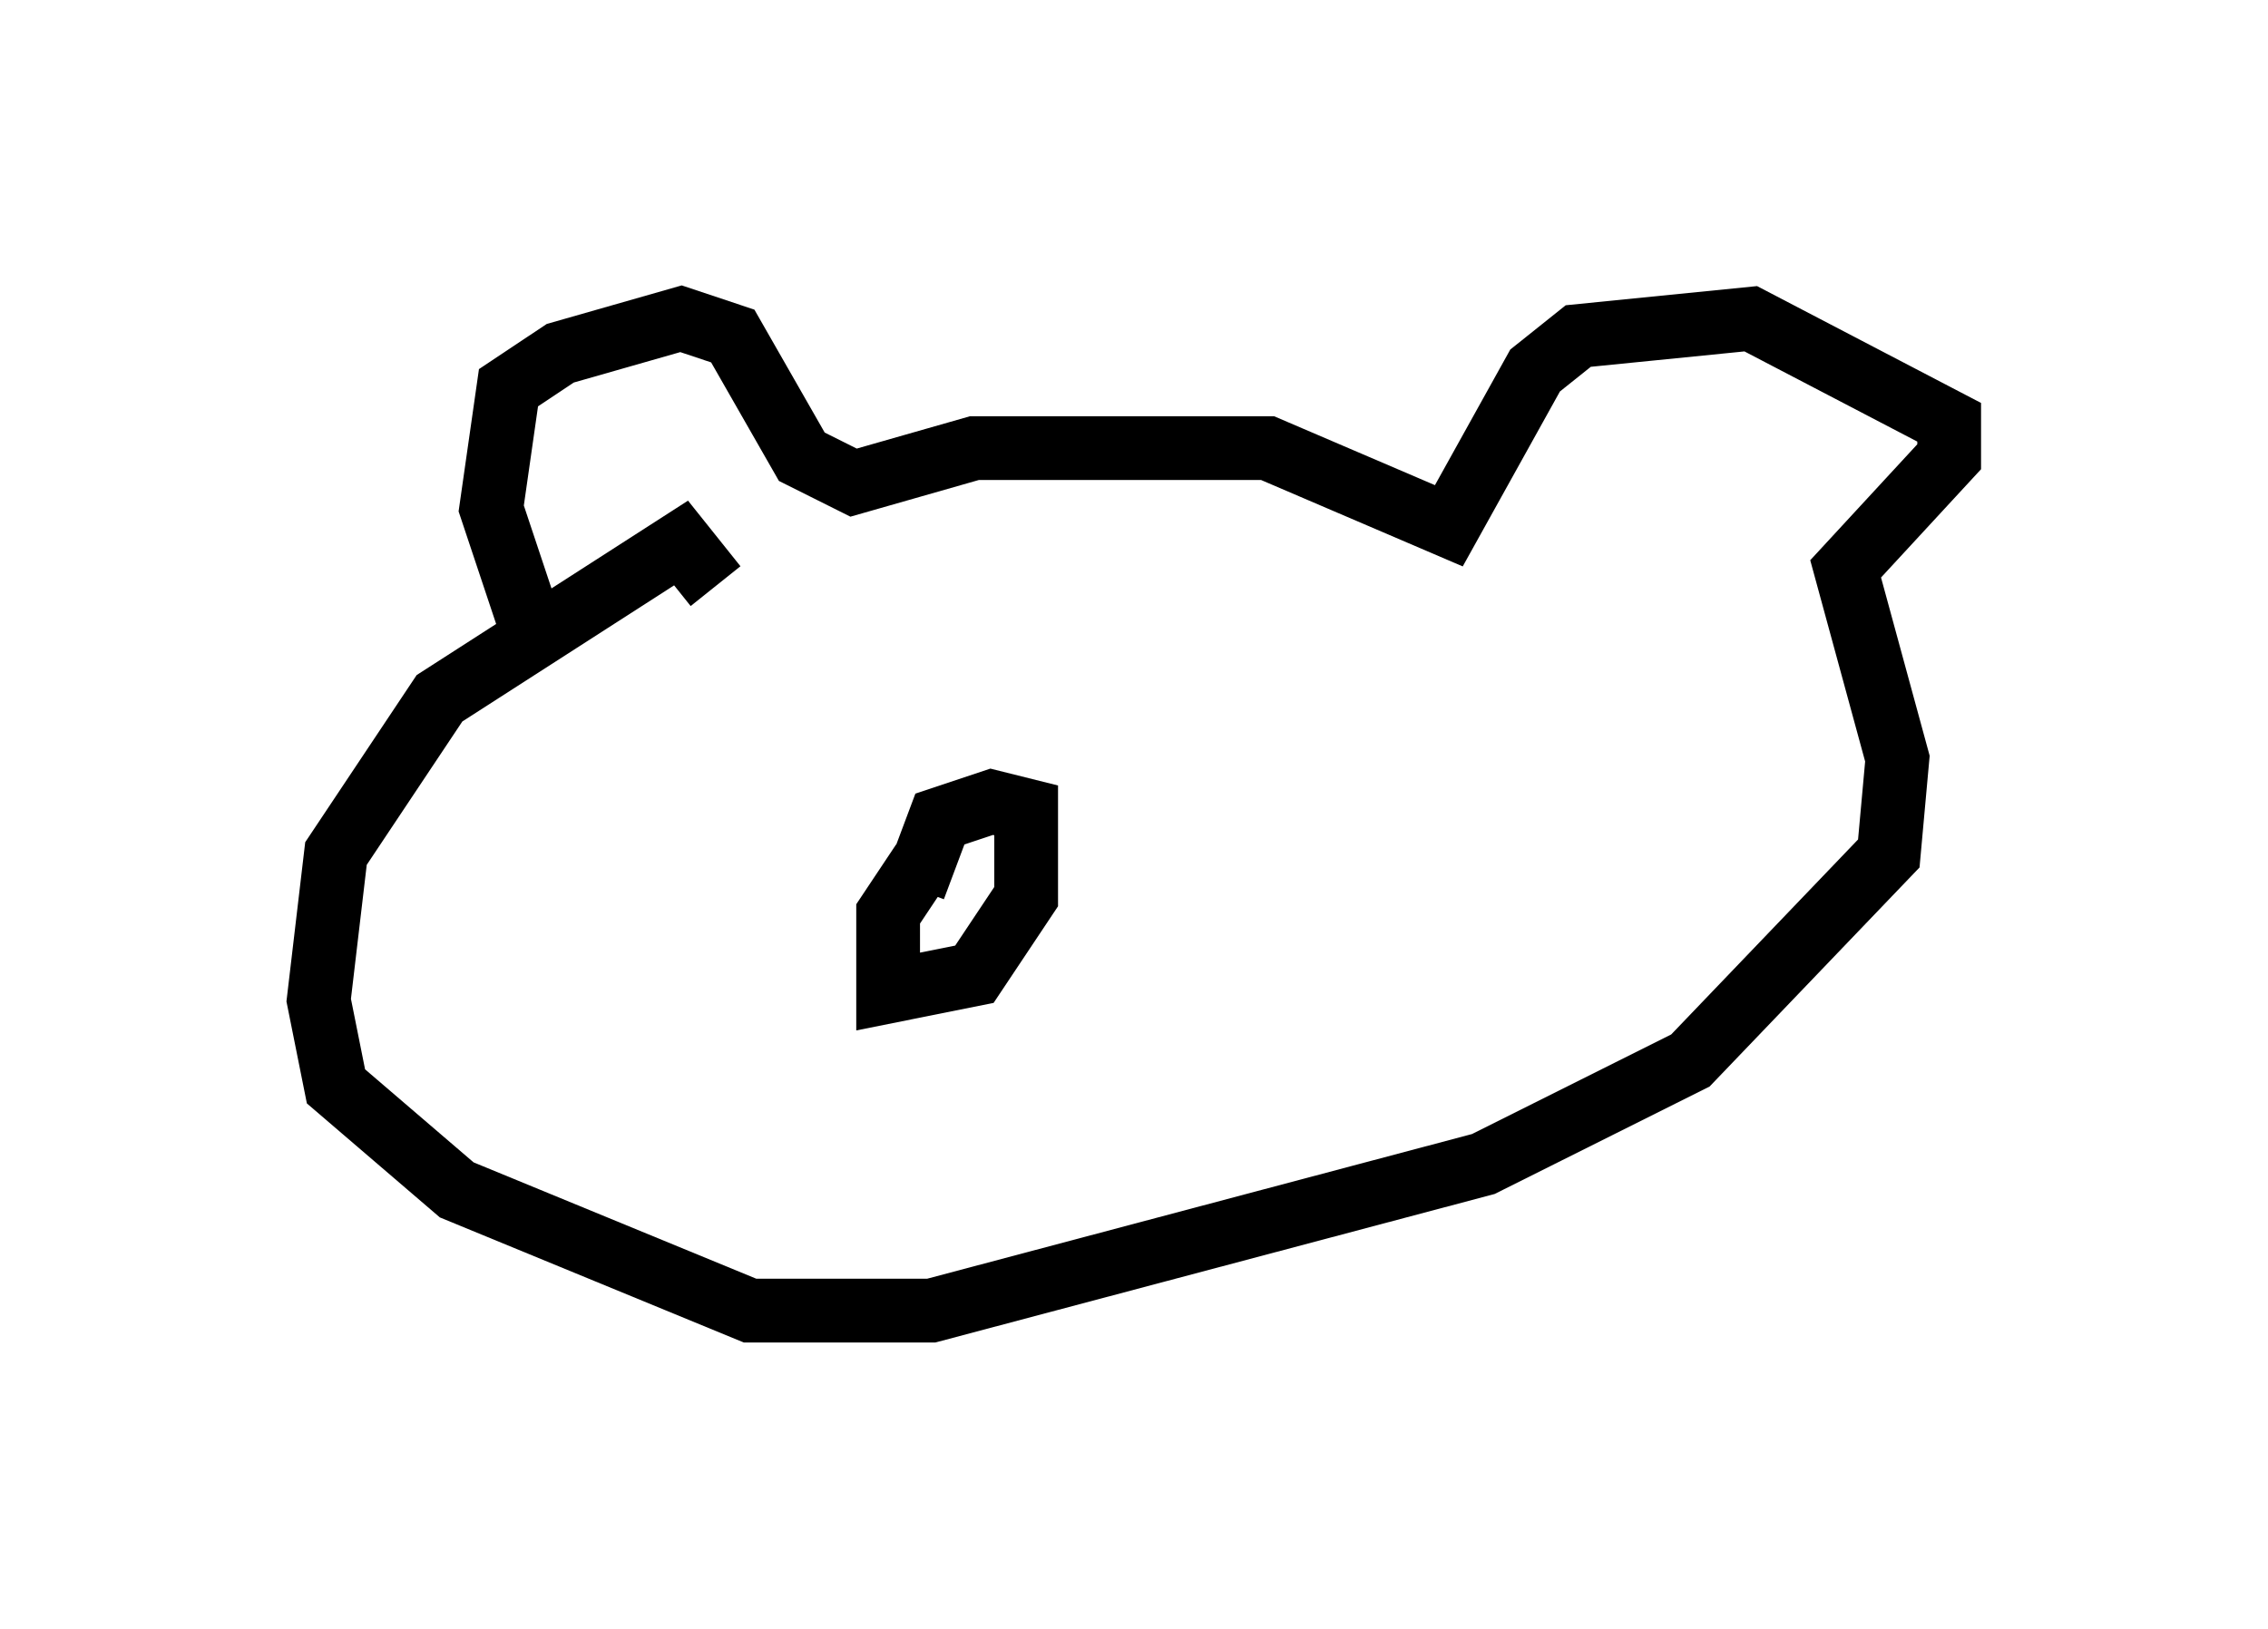 <?xml version="1.0" encoding="utf-8" ?>
<svg baseProfile="full" height="25.561" version="1.1" width="35.575" xmlns="http://www.w3.org/2000/svg" xmlns:ev="http://www.w3.org/2001/xml-events" xmlns:xlink="http://www.w3.org/1999/xlink"><defs /><rect fill="white" height="25.561" width="35.575" x="0" y="0" /><path d="M9.465, 11.36 m-1.083, -1.353 l-0.677, -2.03 0.271, -1.894 l0.812, -0.541 1.894, -0.541 l0.812, 0.271 1.083, 1.894 l0.812, 0.406 1.894, -0.541 l4.601, 0.0 2.842, 1.218 l1.353, -2.436 0.677, -0.541 l2.706, -0.271 3.112, 1.624 l0.0, 0.541 -1.624, 1.759 l0.812, 2.977 -0.135, 1.488 l-3.112, 3.248 -3.248, 1.624 l-8.66, 2.3 -2.842, 0.0 l-4.601, -1.894 -1.894, -1.624 l-0.271, -1.353 0.271, -2.3 l1.624, -2.436 3.789, -2.436 l0.541, 0.677 m3.248, 4.33 l-0.541, 0.812 0.0, 1.218 l1.353, -0.271 0.812, -1.218 l0.0, -1.353 -0.541, -0.135 l-0.812, 0.271 -0.406, 1.083 m-0.947, -2.706 l0.0, 0.0 m-1.218, 0.677 l0.0, 0.0 " fill="none" stroke="black" stroke-width="1" /></svg>
